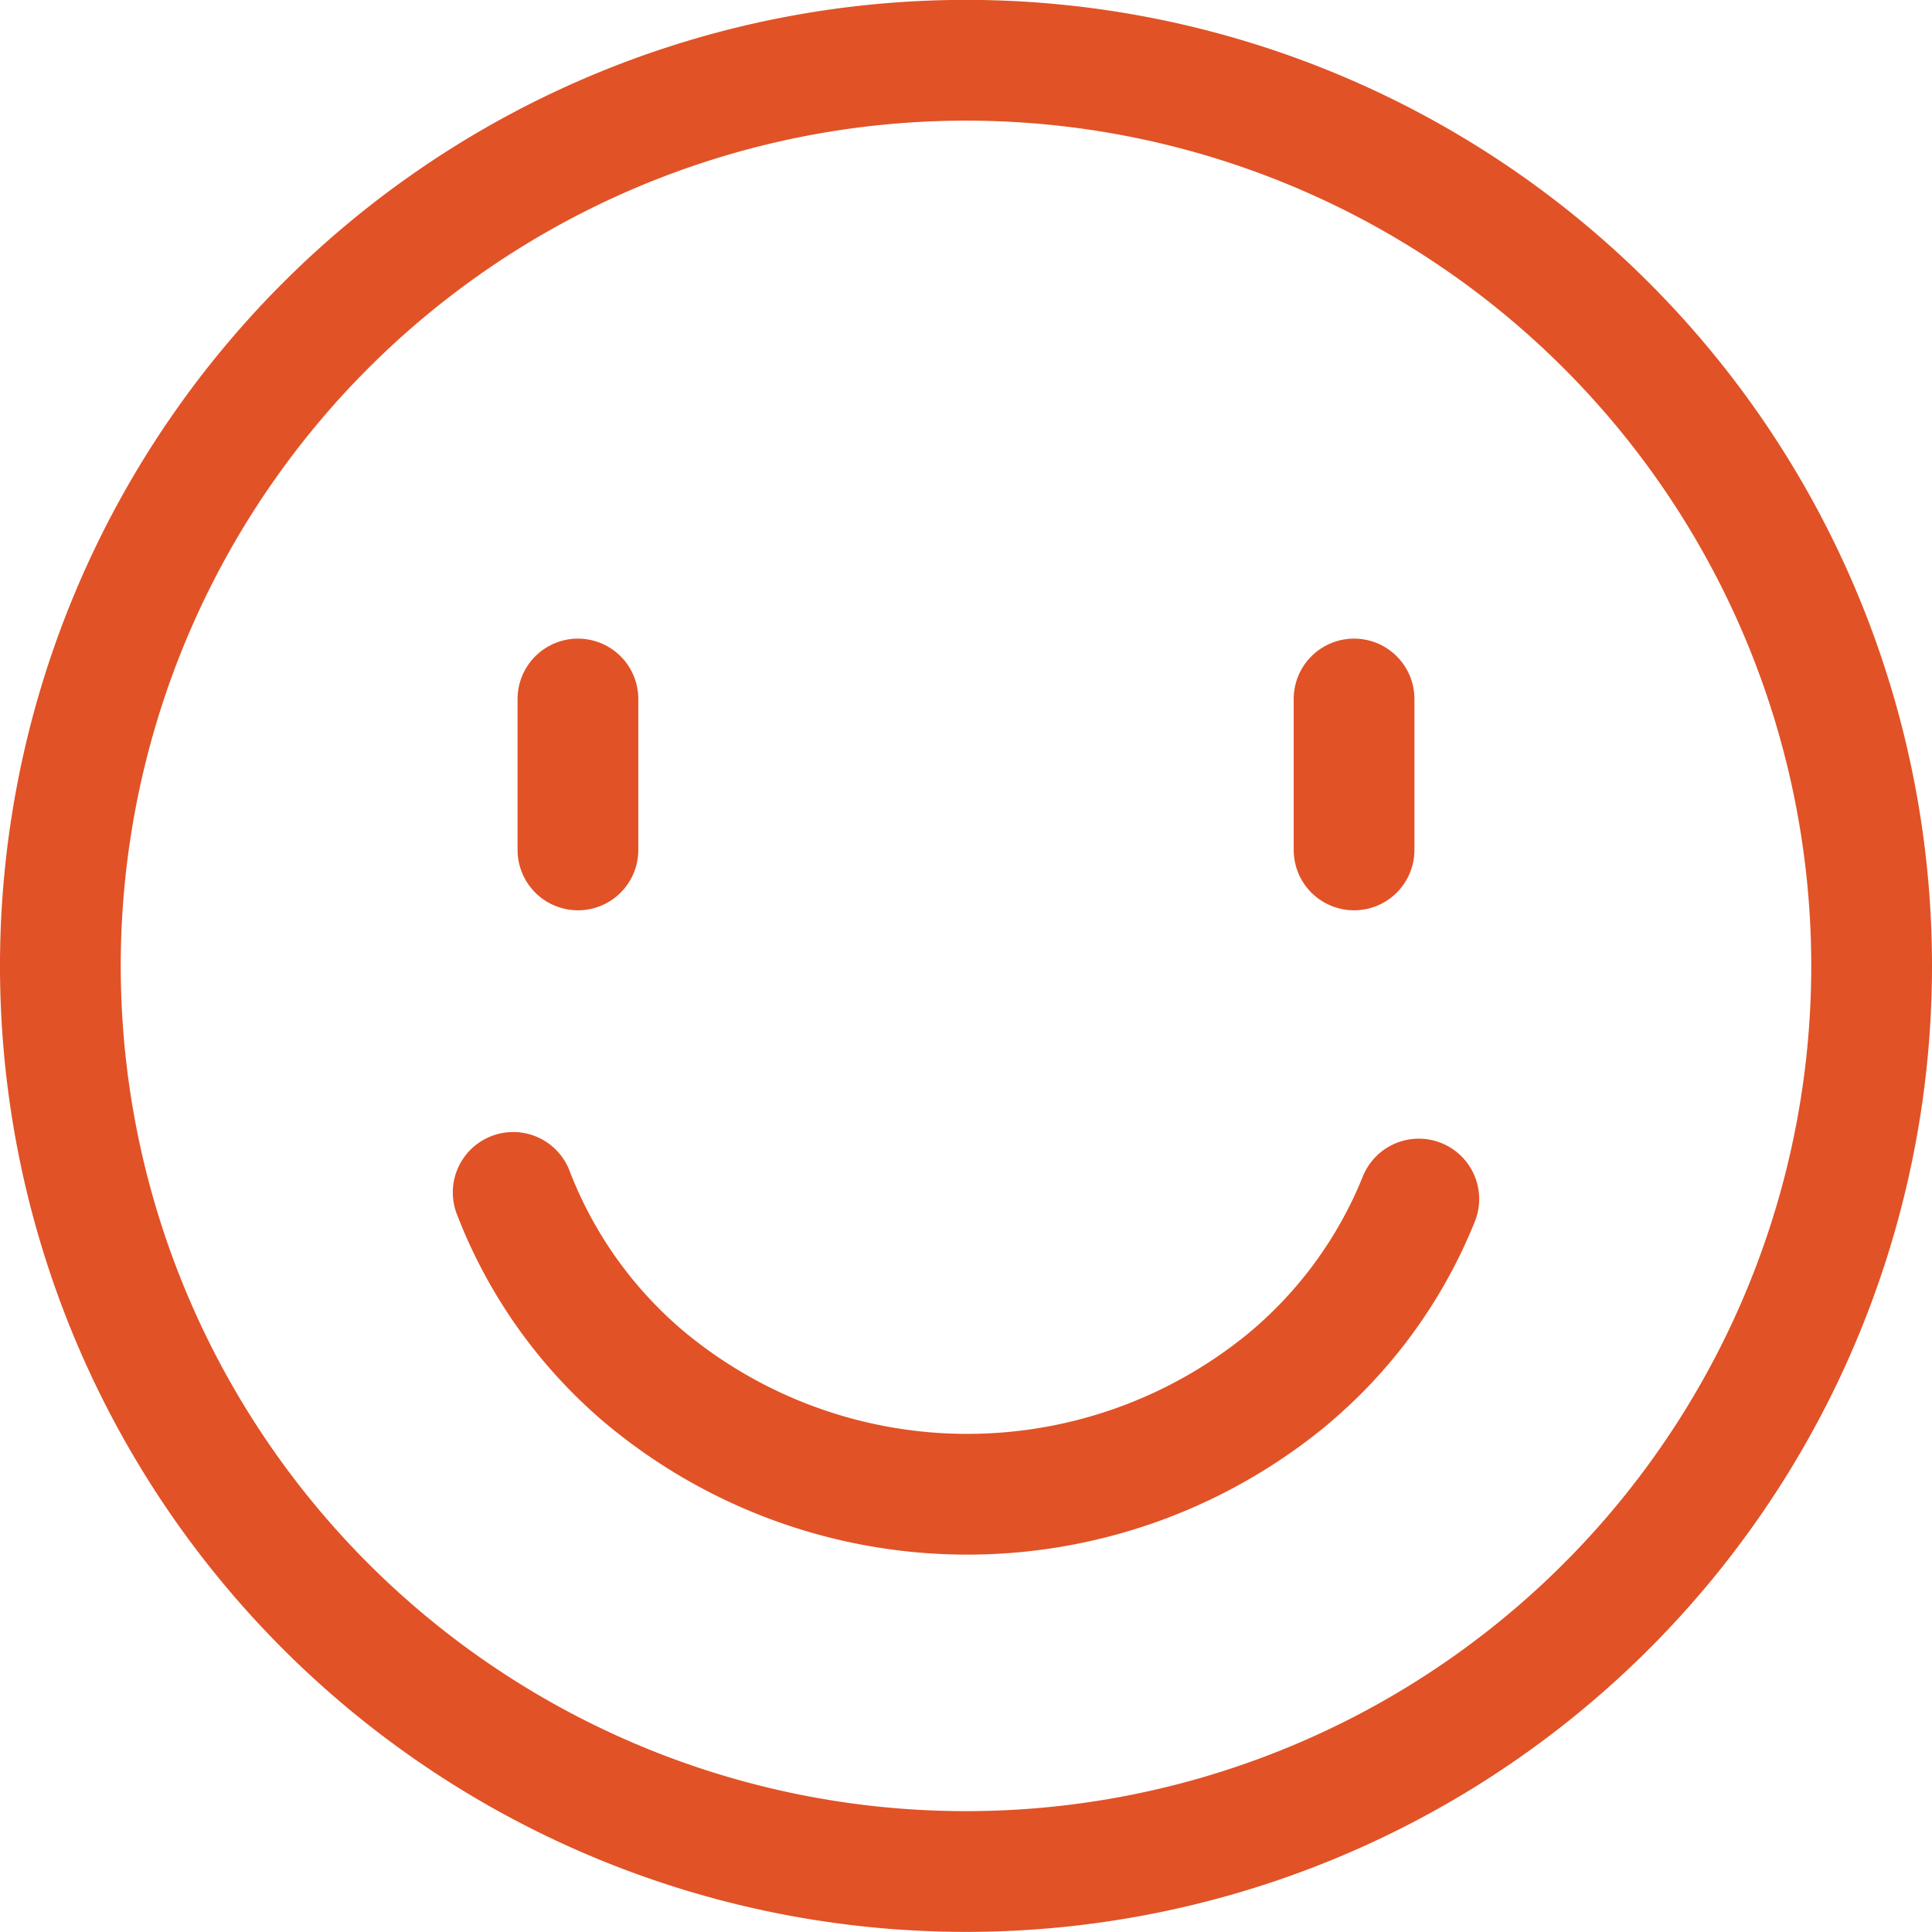 <svg xmlns="http://www.w3.org/2000/svg" width="12.8" height="12.8" viewBox="0 0 12.8 12.8">
  <g id="emoji-smile-svgrepo-com" transform="translate(-4.6 -4.6)">
    <path id="Path_3153" data-name="Path 3153"
      d="M9,14a3.019,3.019,0,0,0,.864,1.219,3.336,3.336,0,0,0,4.252.031A3.026,3.026,0,0,0,15,14.044"
      transform="translate(-1 -1.5)" fill="none" stroke="#e15226" stroke-linecap="round"
      stroke-linejoin="round" stroke-width="0.8" />
    <path id="Path_3154" data-name="Path 3154" d="M17,11a6,6,0,1,1-1.757-4.243A6,6,0,0,1,17,11Z"
      fill="none" stroke="#e15226" stroke-linecap="round" stroke-linejoin="round" stroke-width="0.8"
      fill-rule="evenodd" />
    <path id="Path_3155" data-name="Path 3155" d="M9,11V10" transform="translate(-0.571 -0.769)"
      fill="none" stroke="#e15226" stroke-linecap="round" stroke-width="0.8" />
    <path id="Path_3156" data-name="Path 3156" d="M15,11V10" transform="translate(-1.429 -0.769)"
      fill="none" stroke="#e15226" stroke-linecap="round" stroke-width="0.8" />
  </g>
</svg>